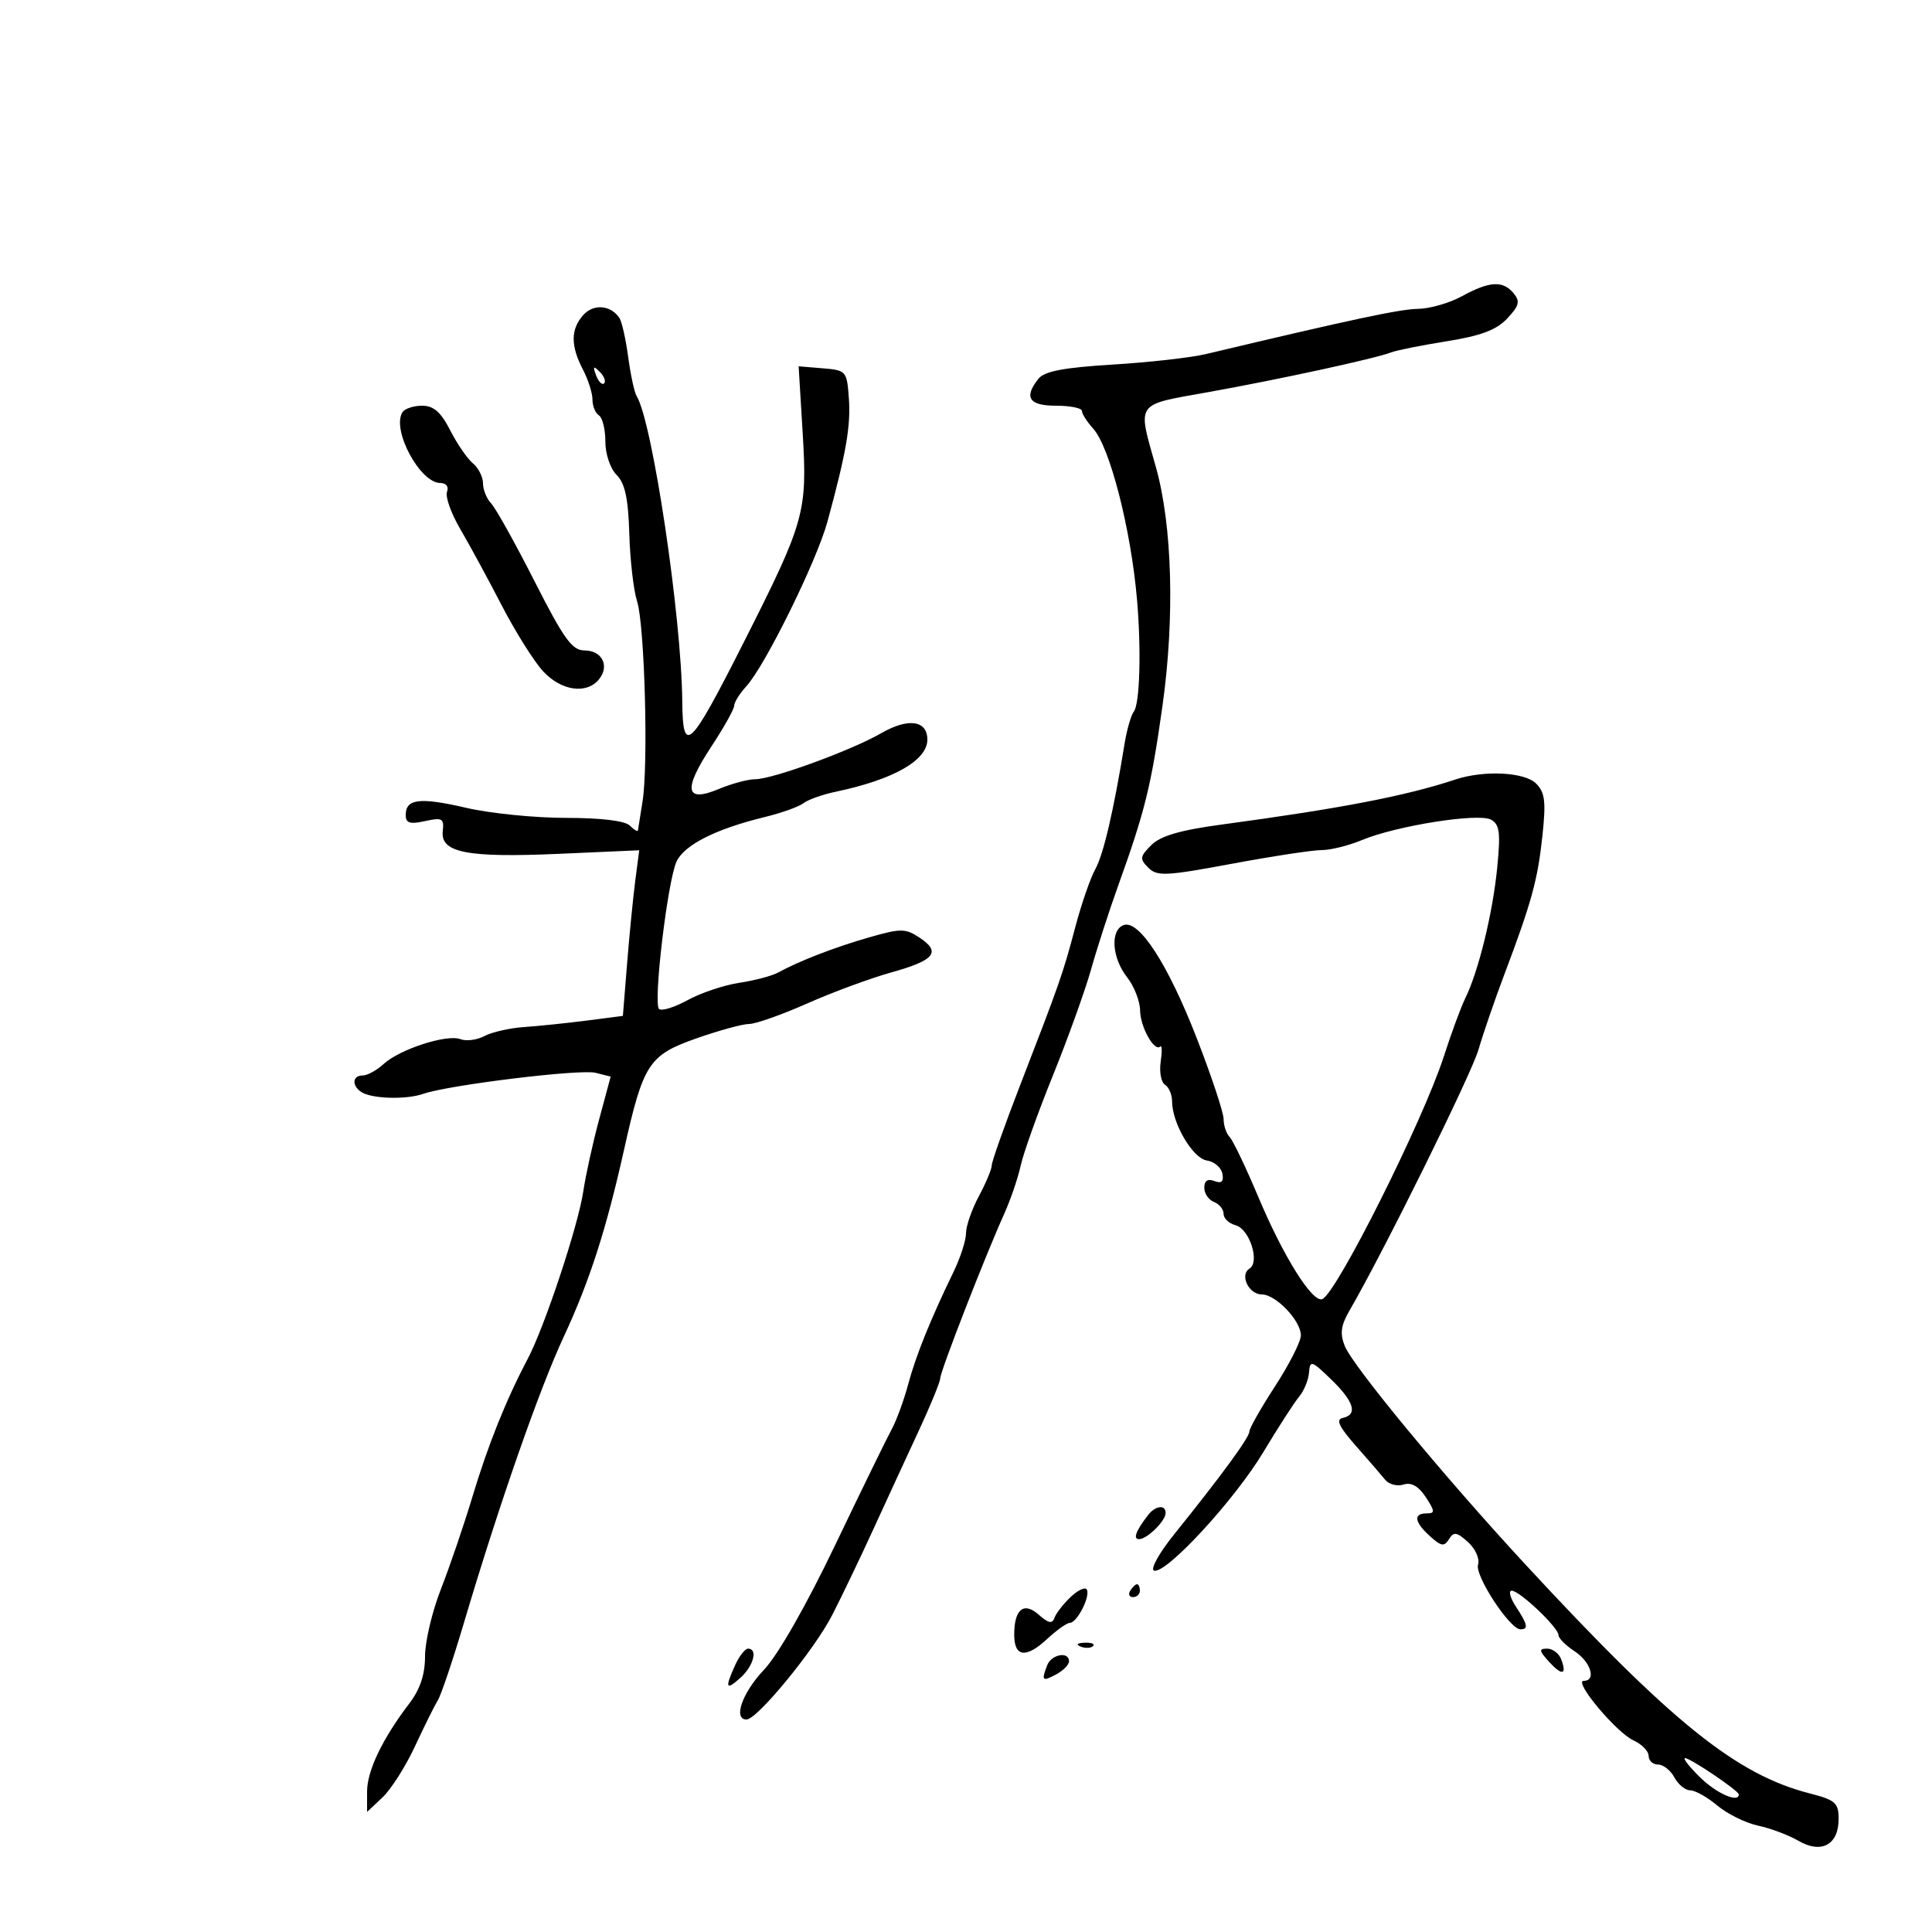 <svg xmlns="http://www.w3.org/2000/svg" width="300" height="300" viewBox="0 0 300 300" version="1.1">
	<path d="M 227 46 C 225.075 47.054, 222.020 47.935, 220.212 47.958 C 217.400 47.994, 209.971 49.577, 187.256 54.980 C 184.922 55.535, 178.397 56.270, 172.756 56.613 C 165.186 57.074, 162.173 57.649, 161.250 58.810 C 158.937 61.719, 159.778 63, 164 63 C 166.200 63, 168 63.365, 168 63.811 C 168 64.258, 168.790 65.495, 169.755 66.561 C 172.331 69.407, 175.593 82.108, 176.546 93 C 177.230 100.815, 176.997 109.289, 176.065 110.482 C 175.628 111.042, 174.978 113.300, 174.620 115.500 C 172.933 125.876, 171.338 132.713, 170.077 134.967 C 169.318 136.324, 167.920 140.374, 166.969 143.967 C 165.061 151.179, 164.593 152.519, 158.333 168.703 C 155.950 174.864, 154 180.379, 154 180.957 C 154 181.534, 153.100 183.686, 152 185.739 C 150.900 187.791, 150.001 190.377, 150.003 191.485 C 150.004 192.593, 149.131 195.300, 148.063 197.500 C 144.487 204.862, 142.204 210.529, 140.998 215.033 C 140.340 217.490, 139.186 220.625, 138.434 222 C 137.681 223.375, 133.726 231.475, 129.643 240 C 125.164 249.355, 120.790 257.009, 118.610 259.306 C 115.253 262.845, 113.800 267, 115.920 267 C 117.583 267, 126.444 256.203, 129.217 250.797 C 130.712 247.884, 133.582 241.900, 135.595 237.500 C 137.609 233.100, 140.773 226.236, 142.628 222.246 C 144.483 218.256, 146 214.553, 146 214.016 C 146 212.965, 152.964 195.063, 155.926 188.500 C 156.919 186.299, 158.073 182.924, 158.490 181 C 158.907 179.075, 161.160 172.775, 163.495 167 C 165.831 161.225, 168.501 153.800, 169.430 150.500 C 170.358 147.200, 172.252 141.350, 173.638 137.500 C 177.789 125.971, 178.755 122.054, 180.500 109.666 C 182.435 95.927, 182.041 81.590, 179.479 72.500 C 176.607 62.315, 176.176 62.938, 187.500 60.912 C 198.502 58.944, 213.651 55.655, 216 54.724 C 216.825 54.397, 220.715 53.618, 224.644 52.992 C 229.942 52.149, 232.370 51.236, 234.041 49.457 C 235.908 47.469, 236.076 46.797, 235.024 45.529 C 233.366 43.532, 231.286 43.654, 227 46 M 90.594 48.896 C 88.606 51.093, 88.579 53.670, 90.506 57.364 C 91.328 58.940, 92 61.051, 92 62.055 C 92 63.060, 92.450 64.160, 93 64.500 C 93.550 64.840, 94 66.666, 94 68.559 C 94 70.503, 94.762 72.762, 95.750 73.750 C 97.051 75.051, 97.556 77.396, 97.716 82.883 C 97.835 86.944, 98.380 91.669, 98.928 93.383 C 100.109 97.085, 100.695 118.797, 99.766 124.500 C 99.408 126.700, 99.089 128.703, 99.058 128.950 C 99.026 129.198, 98.460 128.860, 97.800 128.200 C 97.050 127.450, 93.325 127, 87.862 127 C 83.056 127, 76.109 126.301, 72.424 125.446 C 65.194 123.769, 63 124.026, 63 126.548 C 63 127.818, 63.636 128.019, 66.002 127.499 C 68.681 126.911, 68.978 127.080, 68.752 129.072 C 68.375 132.407, 72.549 133.214, 86.878 132.578 L 99.257 132.029 98.642 136.764 C 98.304 139.369, 97.734 145.156, 97.374 149.625 L 96.721 157.749 91.110 158.472 C 88.025 158.870, 83.660 159.322, 81.411 159.477 C 79.162 159.631, 76.382 160.260, 75.233 160.875 C 74.085 161.490, 72.404 161.708, 71.498 161.361 C 69.389 160.551, 62.081 162.917, 59.561 165.224 C 58.495 166.201, 57.033 167, 56.311 167 C 54.682 167, 54.596 168.632, 56.173 169.607 C 57.827 170.629, 63.091 170.769, 65.691 169.861 C 69.643 168.479, 90.068 165.979, 92.473 166.583 L 94.825 167.173 93.030 173.836 C 92.043 177.501, 90.937 182.525, 90.572 185 C 89.789 190.296, 84.582 205.992, 81.946 211 C 78.550 217.450, 75.802 224.304, 73.352 232.433 C 72.015 236.870, 69.813 243.321, 68.460 246.770 C 67.107 250.218, 66 254.901, 66 257.175 C 66 260.011, 65.238 262.310, 63.577 264.487 C 59.378 269.993, 57 274.953, 57 278.205 L 57 281.349 59.399 279.095 C 60.719 277.855, 62.984 274.289, 64.434 271.170 C 65.884 268.052, 67.486 264.825, 67.994 264 C 68.502 263.175, 70.321 257.775, 72.036 252 C 77.483 233.655, 83.728 215.754, 87.536 207.571 C 91.546 198.955, 94.131 190.936, 96.909 178.500 C 99.890 165.151, 100.738 163.846, 108.110 161.250 C 111.624 160.012, 115.325 159, 116.332 159 C 117.340 159, 121.390 157.569, 125.332 155.821 C 129.275 154.072, 135.176 151.895, 138.446 150.983 C 145.168 149.109, 146.186 147.823, 142.739 145.565 C 140.578 144.149, 139.847 144.148, 134.927 145.563 C 129.569 147.104, 124.118 149.213, 120.794 151.030 C 119.855 151.543, 117.155 152.253, 114.794 152.609 C 112.432 152.965, 108.818 154.178, 106.761 155.306 C 104.705 156.433, 102.710 157.044, 102.329 156.663 C 101.411 155.744, 103.655 136.852, 105.044 133.802 C 106.225 131.211, 111.108 128.736, 118.687 126.886 C 121.334 126.240, 124.071 125.264, 124.768 124.718 C 125.466 124.172, 127.716 123.372, 129.768 122.941 C 138.757 121.052, 144 118.070, 144 114.846 C 144 111.855, 141.036 111.435, 136.867 113.834 C 132.169 116.538, 119.954 121, 117.251 121 C 116.147 121, 113.604 121.685, 111.600 122.523 C 106.391 124.699, 106.033 122.642, 110.454 115.931 C 112.404 112.969, 114 110.114, 114 109.587 C 114 109.060, 114.850 107.700, 115.889 106.564 C 118.814 103.367, 126.816 87.127, 128.486 81 C 131.397 70.312, 132.121 66.146, 131.812 61.846 C 131.508 57.612, 131.404 57.492, 127.756 57.190 L 124.012 56.880 124.637 67.190 C 125.384 79.512, 124.970 80.985, 115.511 99.694 C 107.070 116.387, 106.020 117.395, 105.941 108.872 C 105.820 95.683, 101.289 65.397, 98.854 61.500 C 98.510 60.950, 97.922 58.228, 97.548 55.452 C 97.174 52.676, 96.560 49.943, 96.184 49.379 C 94.842 47.368, 92.185 47.138, 90.594 48.896 M 92.564 58.293 C 92.940 59.279, 93.499 59.834, 93.807 59.526 C 94.115 59.219, 93.808 58.412, 93.124 57.733 C 92.136 56.753, 92.022 56.868, 92.564 58.293 M 62.485 64.024 C 60.792 66.763, 65.216 75, 68.379 75 C 69.288 75, 69.718 75.571, 69.411 76.371 C 69.122 77.125, 70.041 79.712, 71.454 82.121 C 72.866 84.529, 75.769 89.875, 77.904 94 C 80.039 98.125, 82.937 102.737, 84.345 104.250 C 87.160 107.275, 91.055 107.844, 92.989 105.513 C 94.713 103.436, 93.509 101, 90.760 101 C 88.838 101, 87.556 99.224, 82.999 90.250 C 79.997 84.338, 76.969 78.905, 76.270 78.179 C 75.572 77.452, 75 76.044, 75 75.051 C 75 74.058, 74.292 72.657, 73.427 71.939 C 72.562 71.221, 70.978 68.916, 69.907 66.817 C 68.460 63.982, 67.337 63, 65.539 63 C 64.207 63, 62.833 63.461, 62.485 64.024 M 226 121.040 C 218.250 123.605, 208.196 125.542, 189.629 128.046 C 183.248 128.906, 180.200 129.800, 178.772 131.228 C 176.993 133.007, 176.945 133.373, 178.308 134.737 C 179.672 136.100, 181.025 136.037, 191.259 134.130 C 197.544 132.958, 203.827 132, 205.221 132 C 206.615 132, 209.417 131.306, 211.448 130.457 C 216.796 128.223, 229.601 126.197, 231.535 127.280 C 232.870 128.026, 233.028 129.301, 232.474 134.839 C 231.770 141.889, 229.575 150.840, 227.531 155 C 226.856 156.375, 225.361 160.425, 224.210 164 C 220.984 174.017, 207.454 201.015, 205.301 201.733 C 203.749 202.250, 199.274 195.091, 195.411 185.910 C 193.465 181.284, 191.451 177.073, 190.936 176.550 C 190.421 176.028, 190 174.775, 190 173.767 C 190 172.759, 188.125 167.112, 185.834 161.217 C 181.345 149.672, 176.851 142.736, 174.455 143.656 C 172.371 144.455, 172.661 148.754, 175 151.727 C 176.100 153.126, 177.014 155.447, 177.032 156.885 C 177.063 159.482, 179.262 163.405, 180.175 162.492 C 180.437 162.230, 180.462 163.309, 180.230 164.889 C 179.998 166.470, 180.301 168.068, 180.904 168.441 C 181.507 168.813, 182 169.976, 182 171.025 C 182 174.414, 185.223 179.889, 187.402 180.202 C 188.545 180.366, 189.629 181.286, 189.812 182.246 C 190.049 183.485, 189.688 183.818, 188.573 183.390 C 187.537 182.992, 187 183.345, 187 184.424 C 187 185.326, 187.675 186.322, 188.500 186.638 C 189.325 186.955, 190 187.788, 190 188.490 C 190 189.192, 190.836 189.985, 191.859 190.253 C 194.020 190.818, 195.675 195.965, 194.024 196.985 C 192.452 197.956, 193.899 201, 195.933 201 C 198.108 201, 202 205.078, 202 207.357 C 202 208.308, 200.200 211.856, 198 215.242 C 195.800 218.628, 194 221.800, 194 222.291 C 194 223.209, 189.717 229.061, 182.299 238.280 C 179.989 241.151, 178.591 243.671, 179.192 243.881 C 181.011 244.515, 191.677 232.960, 196.159 225.500 C 198.472 221.650, 200.982 217.763, 201.736 216.862 C 202.490 215.961, 203.179 214.278, 203.266 213.121 C 203.412 211.174, 203.667 211.254, 206.712 214.206 C 210.267 217.651, 210.871 219.665, 208.502 220.177 C 207.393 220.416, 207.920 221.541, 210.528 224.500 C 212.466 226.700, 214.526 229.082, 215.105 229.792 C 215.684 230.503, 216.963 230.829, 217.947 230.517 C 219.152 230.134, 220.277 230.773, 221.391 232.474 C 222.836 234.679, 222.852 235, 221.523 235 C 219.416 235, 219.619 236.346, 222.061 238.555 C 223.791 240.121, 224.263 240.192, 225 239 C 225.736 237.809, 226.213 237.883, 227.953 239.458 C 229.111 240.505, 229.799 242.056, 229.511 242.966 C 228.977 244.648, 234.451 253, 236.087 253 C 237.375 253, 237.233 252.285, 235.385 249.465 C 234.497 248.109, 234.205 247, 234.737 247 C 235.966 247, 242 252.727, 242 253.894 C 242 254.376, 243.125 255.507, 244.500 256.408 C 247.019 258.059, 247.926 261, 245.916 261 C 244.265 261, 250.989 269.038, 253.658 270.254 C 254.946 270.841, 256 271.924, 256 272.661 C 256 273.397, 256.659 274, 257.465 274 C 258.270 274, 259.411 274.900, 260 276 C 260.589 277.100, 261.695 278, 262.458 278 C 263.222 278, 265.119 279.067, 266.673 280.371 C 268.228 281.674, 271.075 283.076, 273 283.486 C 274.925 283.896, 277.748 284.957, 279.274 285.845 C 282.826 287.912, 285.500 286.457, 285.500 282.456 C 285.500 279.945, 284.999 279.502, 281 278.477 C 269.606 275.556, 259.558 267.464, 236.857 242.924 C 224.255 229.301, 210.080 212.153, 208.813 209 C 208.041 207.078, 208.212 205.807, 209.551 203.500 C 214.834 194.404, 228.453 166.857, 229.575 163 C 230.295 160.525, 232.072 155.350, 233.525 151.500 C 237.818 140.123, 238.768 136.679, 239.501 129.834 C 240.076 124.470, 239.906 123.049, 238.527 121.670 C 236.739 119.881, 230.455 119.566, 226 121.040 M 178.278 235.250 C 176.385 237.697, 175.896 239, 176.870 239 C 178.119 239, 181 236.160, 181 234.929 C 181 233.596, 179.412 233.784, 178.278 235.250 M 166.337 247.900 C 165.164 248.993, 163.999 250.476, 163.748 251.194 C 163.400 252.191, 162.819 252.080, 161.289 250.725 C 158.954 248.654, 157.466 249.901, 157.487 253.912 C 157.505 257.299, 159.327 257.528, 162.542 254.549 C 164.055 253.147, 165.661 252, 166.111 252 C 167.194 252, 169.220 248.159, 168.800 246.901 C 168.619 246.357, 167.511 246.807, 166.337 247.900 M 175.500 247 C 175.160 247.550, 175.359 248, 175.941 248 C 176.523 248, 177 247.550, 177 247 C 177 246.450, 176.802 246, 176.559 246 C 176.316 246, 175.840 246.450, 175.500 247 M 167.813 255.683 C 168.534 255.972, 169.397 255.936, 169.729 255.604 C 170.061 255.272, 169.471 255.036, 168.417 255.079 C 167.252 255.127, 167.015 255.364, 167.813 255.683 M 114.161 258.547 C 112.522 262.143, 112.708 262.575, 115 260.500 C 117.020 258.672, 117.709 256, 116.161 256 C 115.699 256, 114.799 257.146, 114.161 258.547 M 240.506 258.006 C 242.546 260.261, 243.361 260.106, 242.417 257.643 C 242.070 256.739, 241.089 256, 240.238 256 C 238.930 256, 238.971 256.310, 240.506 258.006 M 162.607 258.582 C 161.680 260.996, 161.838 261.157, 164 260 C 165.100 259.411, 166 258.495, 166 257.965 C 166 256.377, 163.262 256.875, 162.607 258.582 M 264 276 C 266.557 278.500, 270 280.012, 270 278.636 C 270 278.076, 262.490 273, 261.662 273 C 261.260 273, 262.312 274.350, 264 276" stroke="none" fill="black" fill-rule="evenodd"/>
</svg>